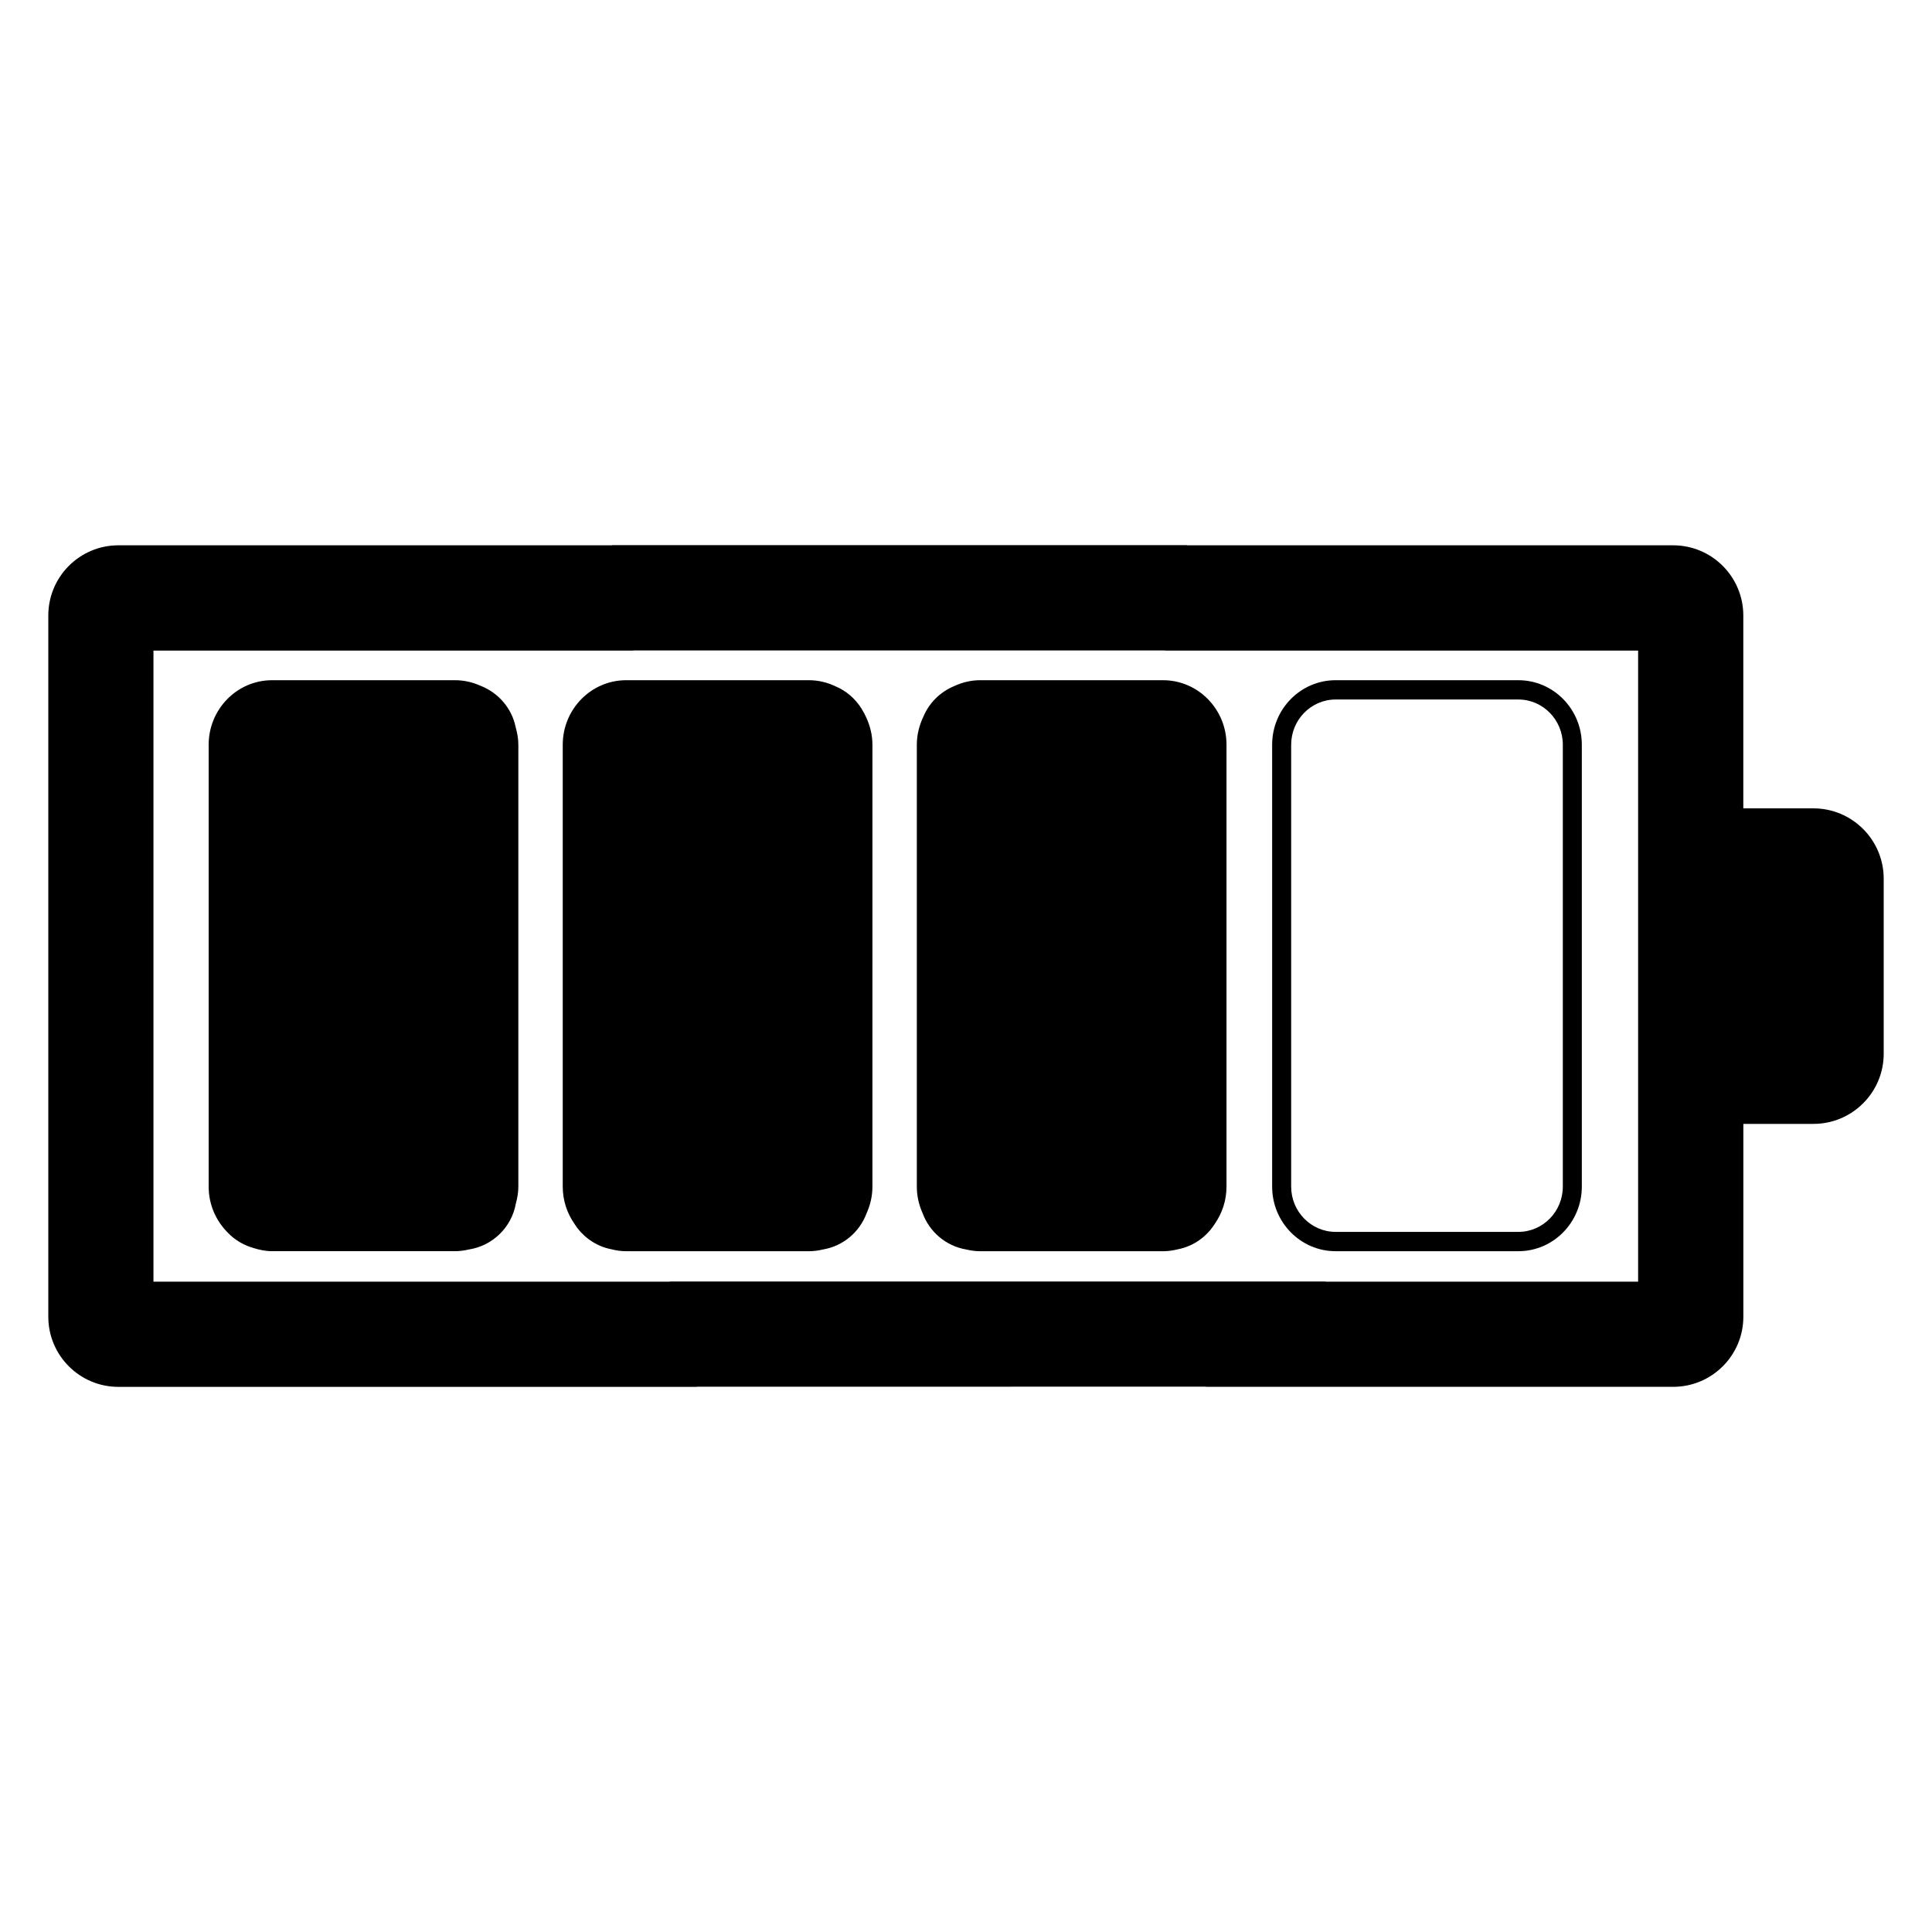 <?xml version="1.0" encoding="utf-8"?>
<!-- Generator: Adobe Illustrator 15.1.0, SVG Export Plug-In . SVG Version: 6.00 Build 0)  -->
<!DOCTYPE svg PUBLIC "-//W3C//DTD SVG 1.1//EN" "http://www.w3.org/Graphics/SVG/1.1/DTD/svg11.dtd">
<svg version="1.1" id="Layer_1" xmlns="http://www.w3.org/2000/svg" xmlns:xlink="http://www.w3.org/1999/xlink" x="0px" y="0px"
	 width="283.465px" height="283.465px" viewBox="0 0 283.465 283.465" enable-background="new 0 0 283.465 283.465"
	 xml:space="preserve">
<g id="Layer_3">
</g>
<g>
	<path d="M266.064,118.603H255.78V90.31c0-5.685-4.607-10.303-10.307-10.303h-71.301c-0.003-0.005-0.003-0.019-0.003-0.024h-23.732
		h-8.053H89.792c0,0.005,0,0.019,0,0.024H17.375c-5.682,0-10.288,4.615-10.288,10.306v102.88c0,5.677,4.606,10.29,10.288,10.29
		h84.877v-0.023h46.1v-0.006h3.715h24.888l-0.012,0.023h68.547c5.68,0,10.297-4.607,10.297-10.29v-28.29h10.291
		c5.676,0,10.301-4.607,10.301-10.296v-25.72C276.354,123.207,271.747,118.603,266.064,118.603z M240.347,188.047h-45.85
		c-0.003-0.012-0.003-0.018-0.01-0.022h-12.071h-23.535h-10.529h-1.544H98.24c0,0.006,0,0.013,0,0.022H22.514V95.454h70.422
		l0.009-0.022h49.421h1.791h26.746v0.022h69.444V188.047L240.347,188.047z"/>
	<path d="M126.533,104.206c-0.048-0.074-0.079-0.167-0.128-0.234c-0.911-1.455-2.242-2.62-3.841-3.287
		c-1.183-0.553-2.484-0.885-3.87-0.885H91.875c-5.132,0-9.309,4.245-9.309,9.469v64.836c0,2.009,0.626,3.864,1.68,5.396
		c1.206,1.943,3.173,3.361,5.49,3.799c0.689,0.175,1.399,0.279,2.139,0.279h26.819c0.724,0,1.419-0.1,2.095-0.263
		c2.93-0.503,5.329-2.55,6.348-5.278c0.544-1.197,0.866-2.523,0.866-3.934V109.27c0-1.482-0.366-2.865-0.96-4.11
		C126.901,104.823,126.715,104.513,126.533,104.206z"/>
	<path d="M70.49,100.614c-1.147-0.521-2.412-0.814-3.747-0.814h-26.82c-5.132,0-9.308,4.245-9.308,9.469v64.836
		c0,2.664,1.095,5.059,2.841,6.785c1.007,1.046,2.292,1.807,3.729,2.218c0.869,0.274,1.779,0.466,2.739,0.466h26.82
		c0.706,0,1.388-0.094,2.046-0.248c3.494-0.543,6.277-3.259,6.893-6.729c0.217-0.801,0.369-1.629,0.369-2.498v-64.83
		c0-0.896-0.162-1.739-0.389-2.561C75.099,103.907,73.106,101.624,70.49,100.614z"/>
	<path d="M143.824,99.799c-1.381,0-2.683,0.329-3.862,0.882c-2.028,0.843-3.656,2.472-4.499,4.504
		c-0.587,1.241-0.945,2.617-0.945,4.086v64.833c0,1.403,0.316,2.715,0.853,3.91c1.016,2.739,3.421,4.799,6.364,5.308
		c0.674,0.157,1.37,0.26,2.09,0.26h26.821c0.743,0,1.452-0.107,2.139-0.277c2.31-0.438,4.265-1.848,5.471-3.771
		c1.063-1.541,1.698-3.406,1.698-5.428V109.27c0-5.225-4.175-9.469-9.313-9.469L143.824,99.799L143.824,99.799z"/>
	<path d="M195.958,183.578h26.82c5.135,0,9.308-4.248,9.308-9.473V109.27c0-5.225-4.173-9.469-9.308-9.469h-26.82
		c-5.134,0-9.308,4.245-9.308,9.469v64.836C186.651,179.33,190.825,183.578,195.958,183.578z M189.441,109.27
		c0-3.653,2.921-6.638,6.522-6.638h26.814c3.6,0,6.522,2.985,6.522,6.638v64.836c0,3.652-2.921,6.637-6.522,6.637h-26.814
		c-3.596,0-6.522-2.984-6.522-6.637V109.27z"/>
</g>
</svg>
